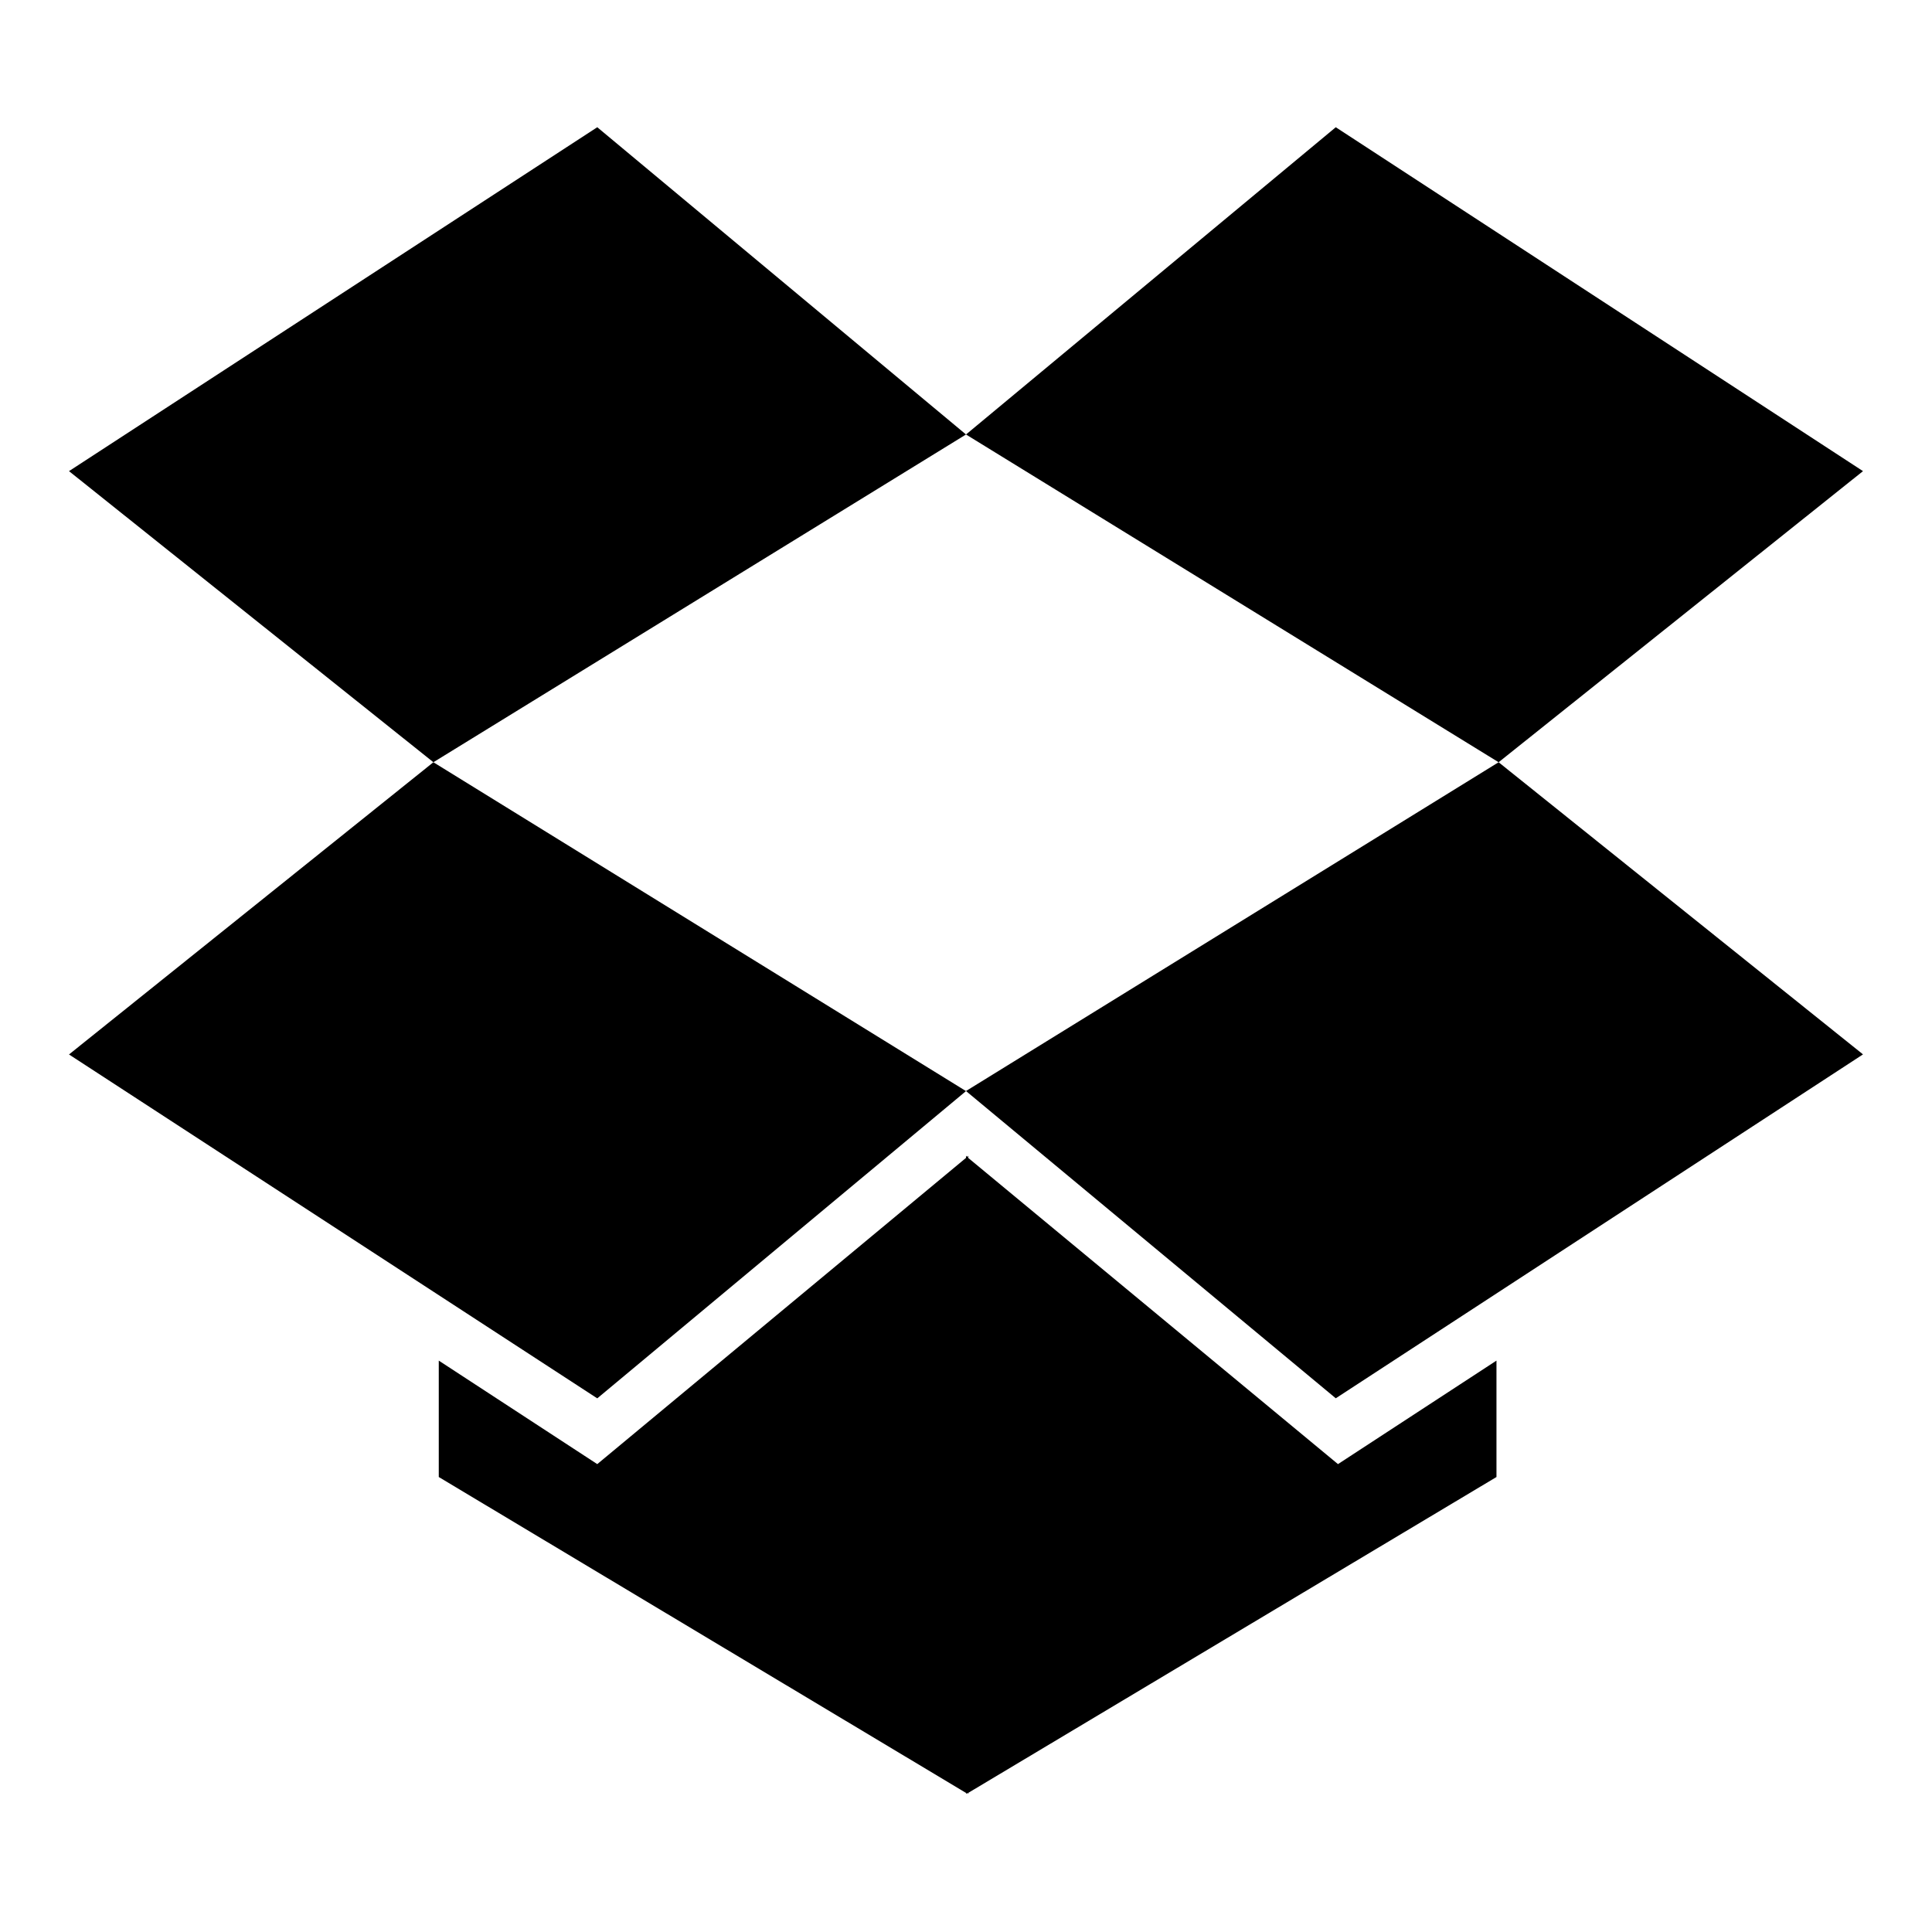 <svg xmlns="http://www.w3.org/2000/svg" width="28" height="28" viewBox="0 0 28 28"><path fill="currentColor" d="M6.281 11.047L14 15.813l-5.344 4.453L1 15.282zm15.407 8.672v1.687l-7.656 4.578V26l-.016-.016L14 26v-.016l-7.641-4.578v-1.687l2.297 1.5L14 16.781v-.031l.016.016.016-.016v.031l5.359 4.438zM8.656 1.844L14 6.297l-7.719 4.75L1 6.828zm13.063 9.203L27 15.281l-7.641 4.984L14 15.812zm-2.36-9.203L27 6.828l-5.281 4.219L14 6.297z"/></svg>